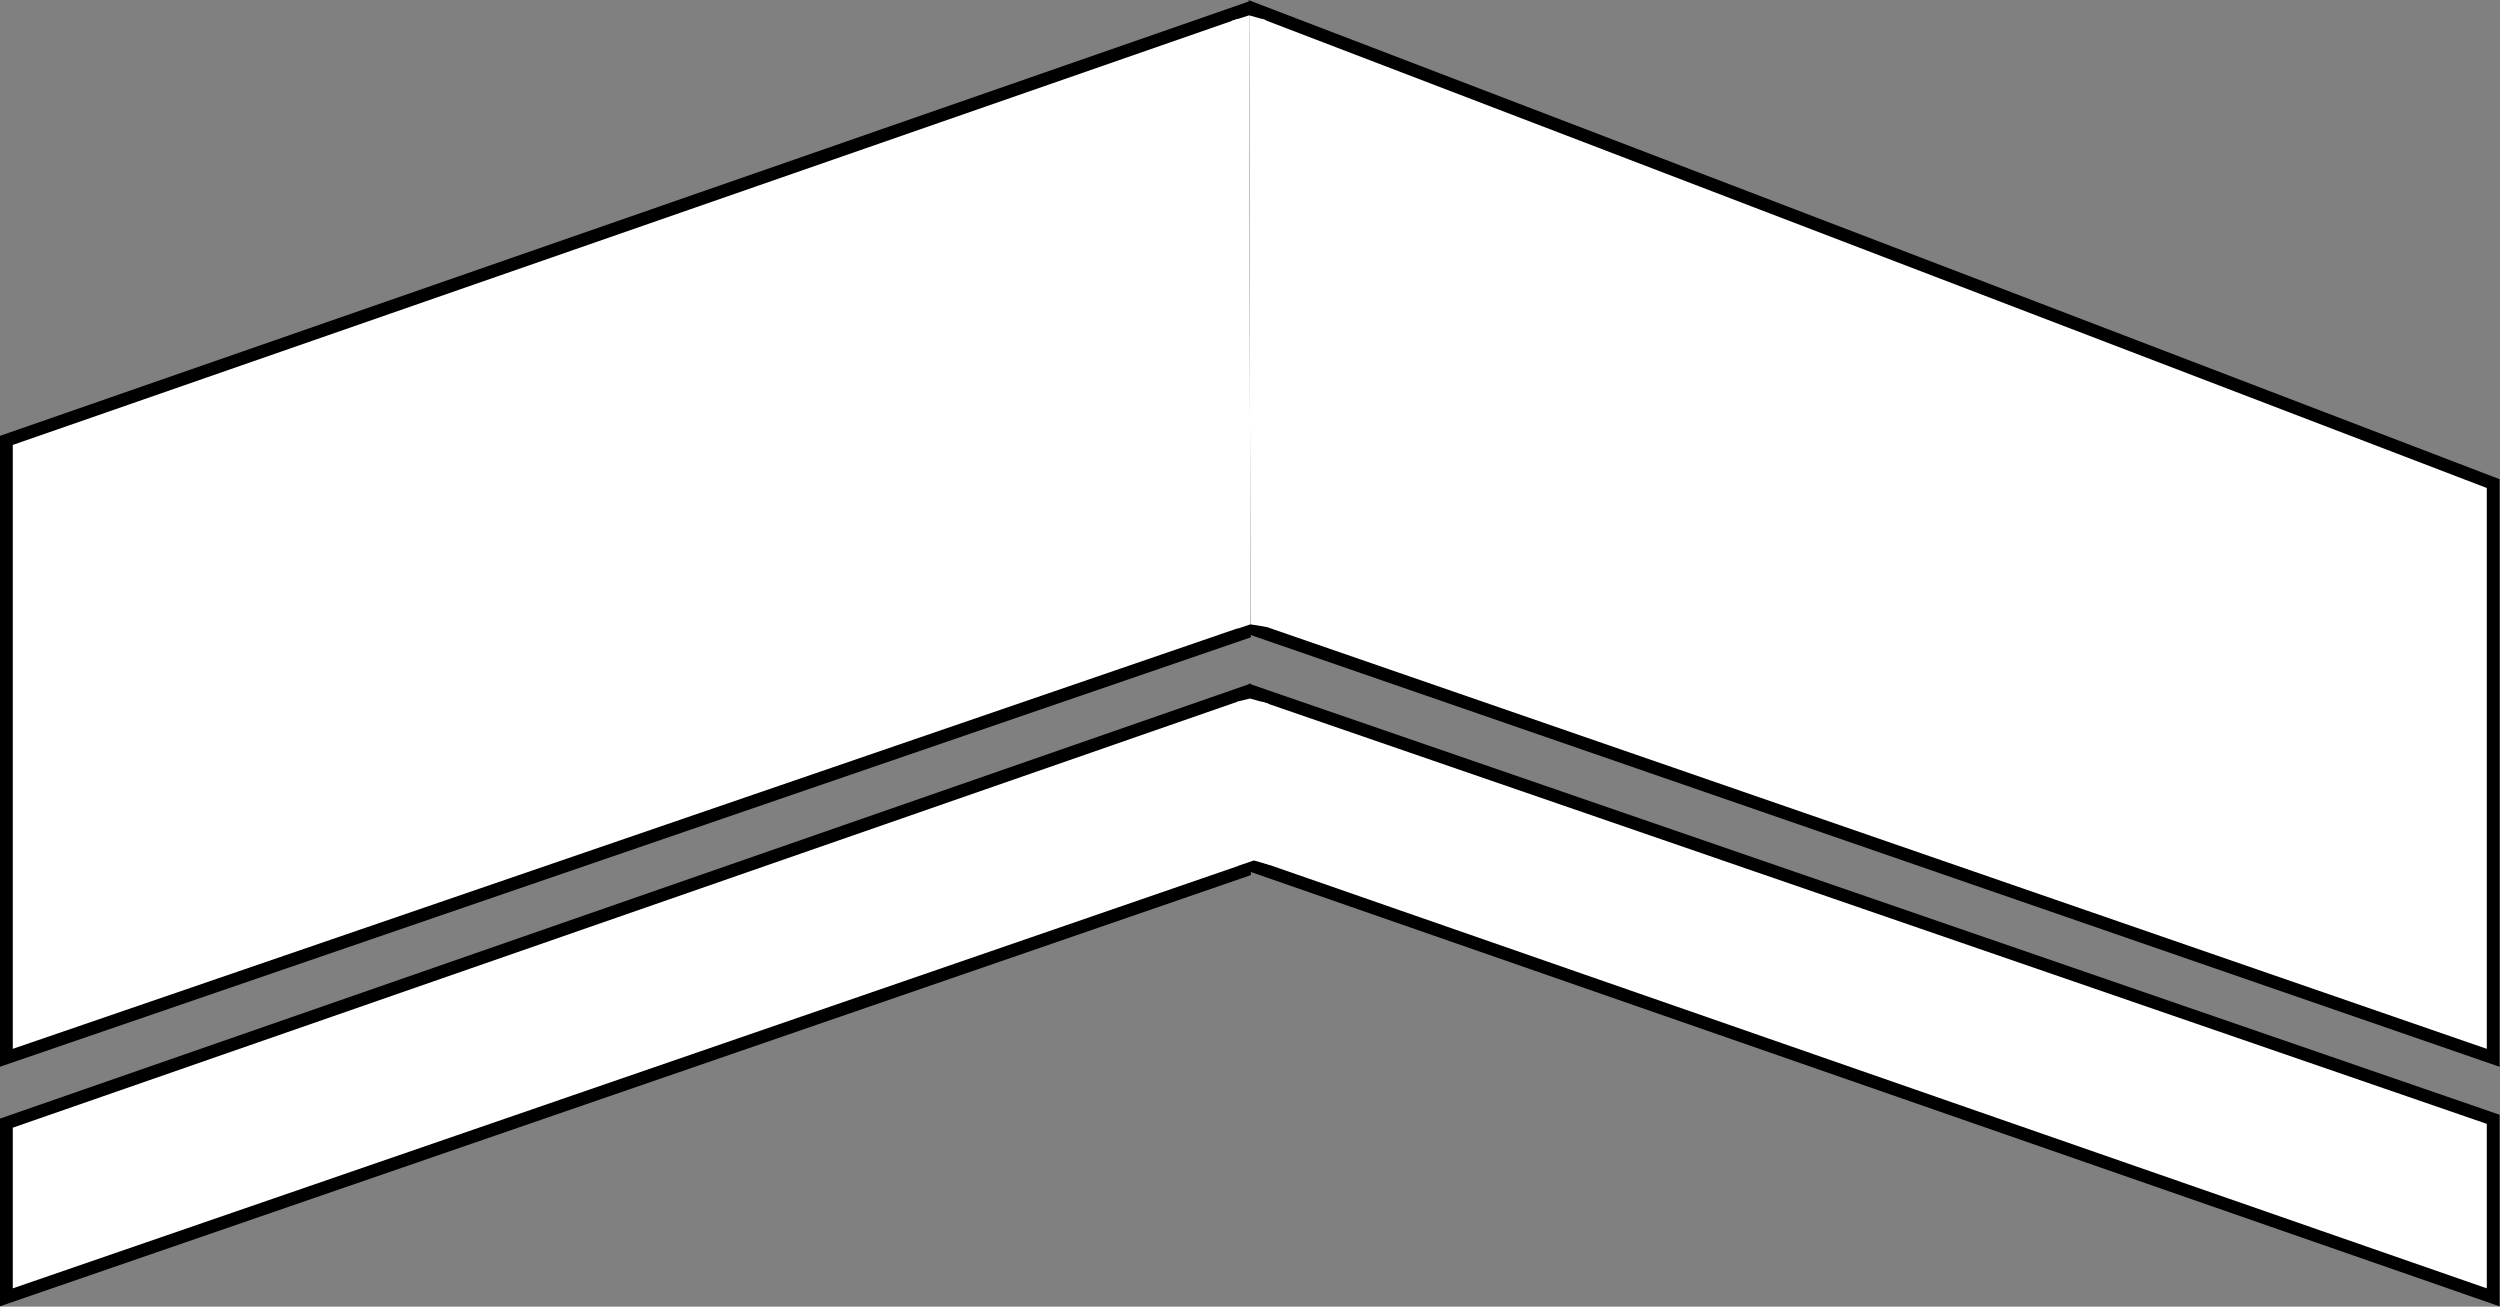 <svg width="2933" height="1533" viewBox="0 0 2933 1533" fill="none" xmlns="http://www.w3.org/2000/svg">
<rect x="0" y="0" width="2933" height="1533" fill="#808080" stroke="none"/>
<path d="M2915.05 1237.59L2925 1241.03V1230.5V572.5V567.341L2920.18 565.496L1482.68 14.996L1472.5 11.097V22V733.5V738.843L1477.55 740.588L2915.05 1237.59Z" fill="white" stroke="black" stroke-width="15"/>
<path d="M1450.04 14.916L1460 11.451V22V737V742.355L1454.94 744.094L17.435 1237.59L7.5 1241V1230.5V522V516.668L12.536 514.916L1450.04 14.916Z" fill="white" stroke="black" stroke-width="15"/>
<path d="M1450.04 815.916L1460 812.451V823V1016V1021.35L1454.94 1023.09L17.444 1518.59L7.5 1522.02V1511.5V1323V1317.67L12.536 1315.92L1450.04 815.916Z" fill="white" stroke="black" stroke-width="15"/>
<path d="M2915.04 1518.58L2925 1522.05V1511.5V1318.5V1313.15L2919.94 1311.41L1482.44 815.909L1472.5 812.482V823V1011.5V1016.83L1477.54 1018.58L2915.04 1518.58Z" fill="white" stroke="black" stroke-width="15"/>
<path d="M1445 24.5L1465.5 18L1467 732.5L1452 737.5L1445 24.5Z" fill="white"/>
<path d="M1485 23.5L1465.5 18L1467 732.5L1486 735.5L1485 23.5Z" fill="white"/>
<path d="M1452 823L1466.5 819.5L1488 825.5L1490.5 1015L1471 1009.5L1452 1016V823Z" fill="white"/>
</svg>
